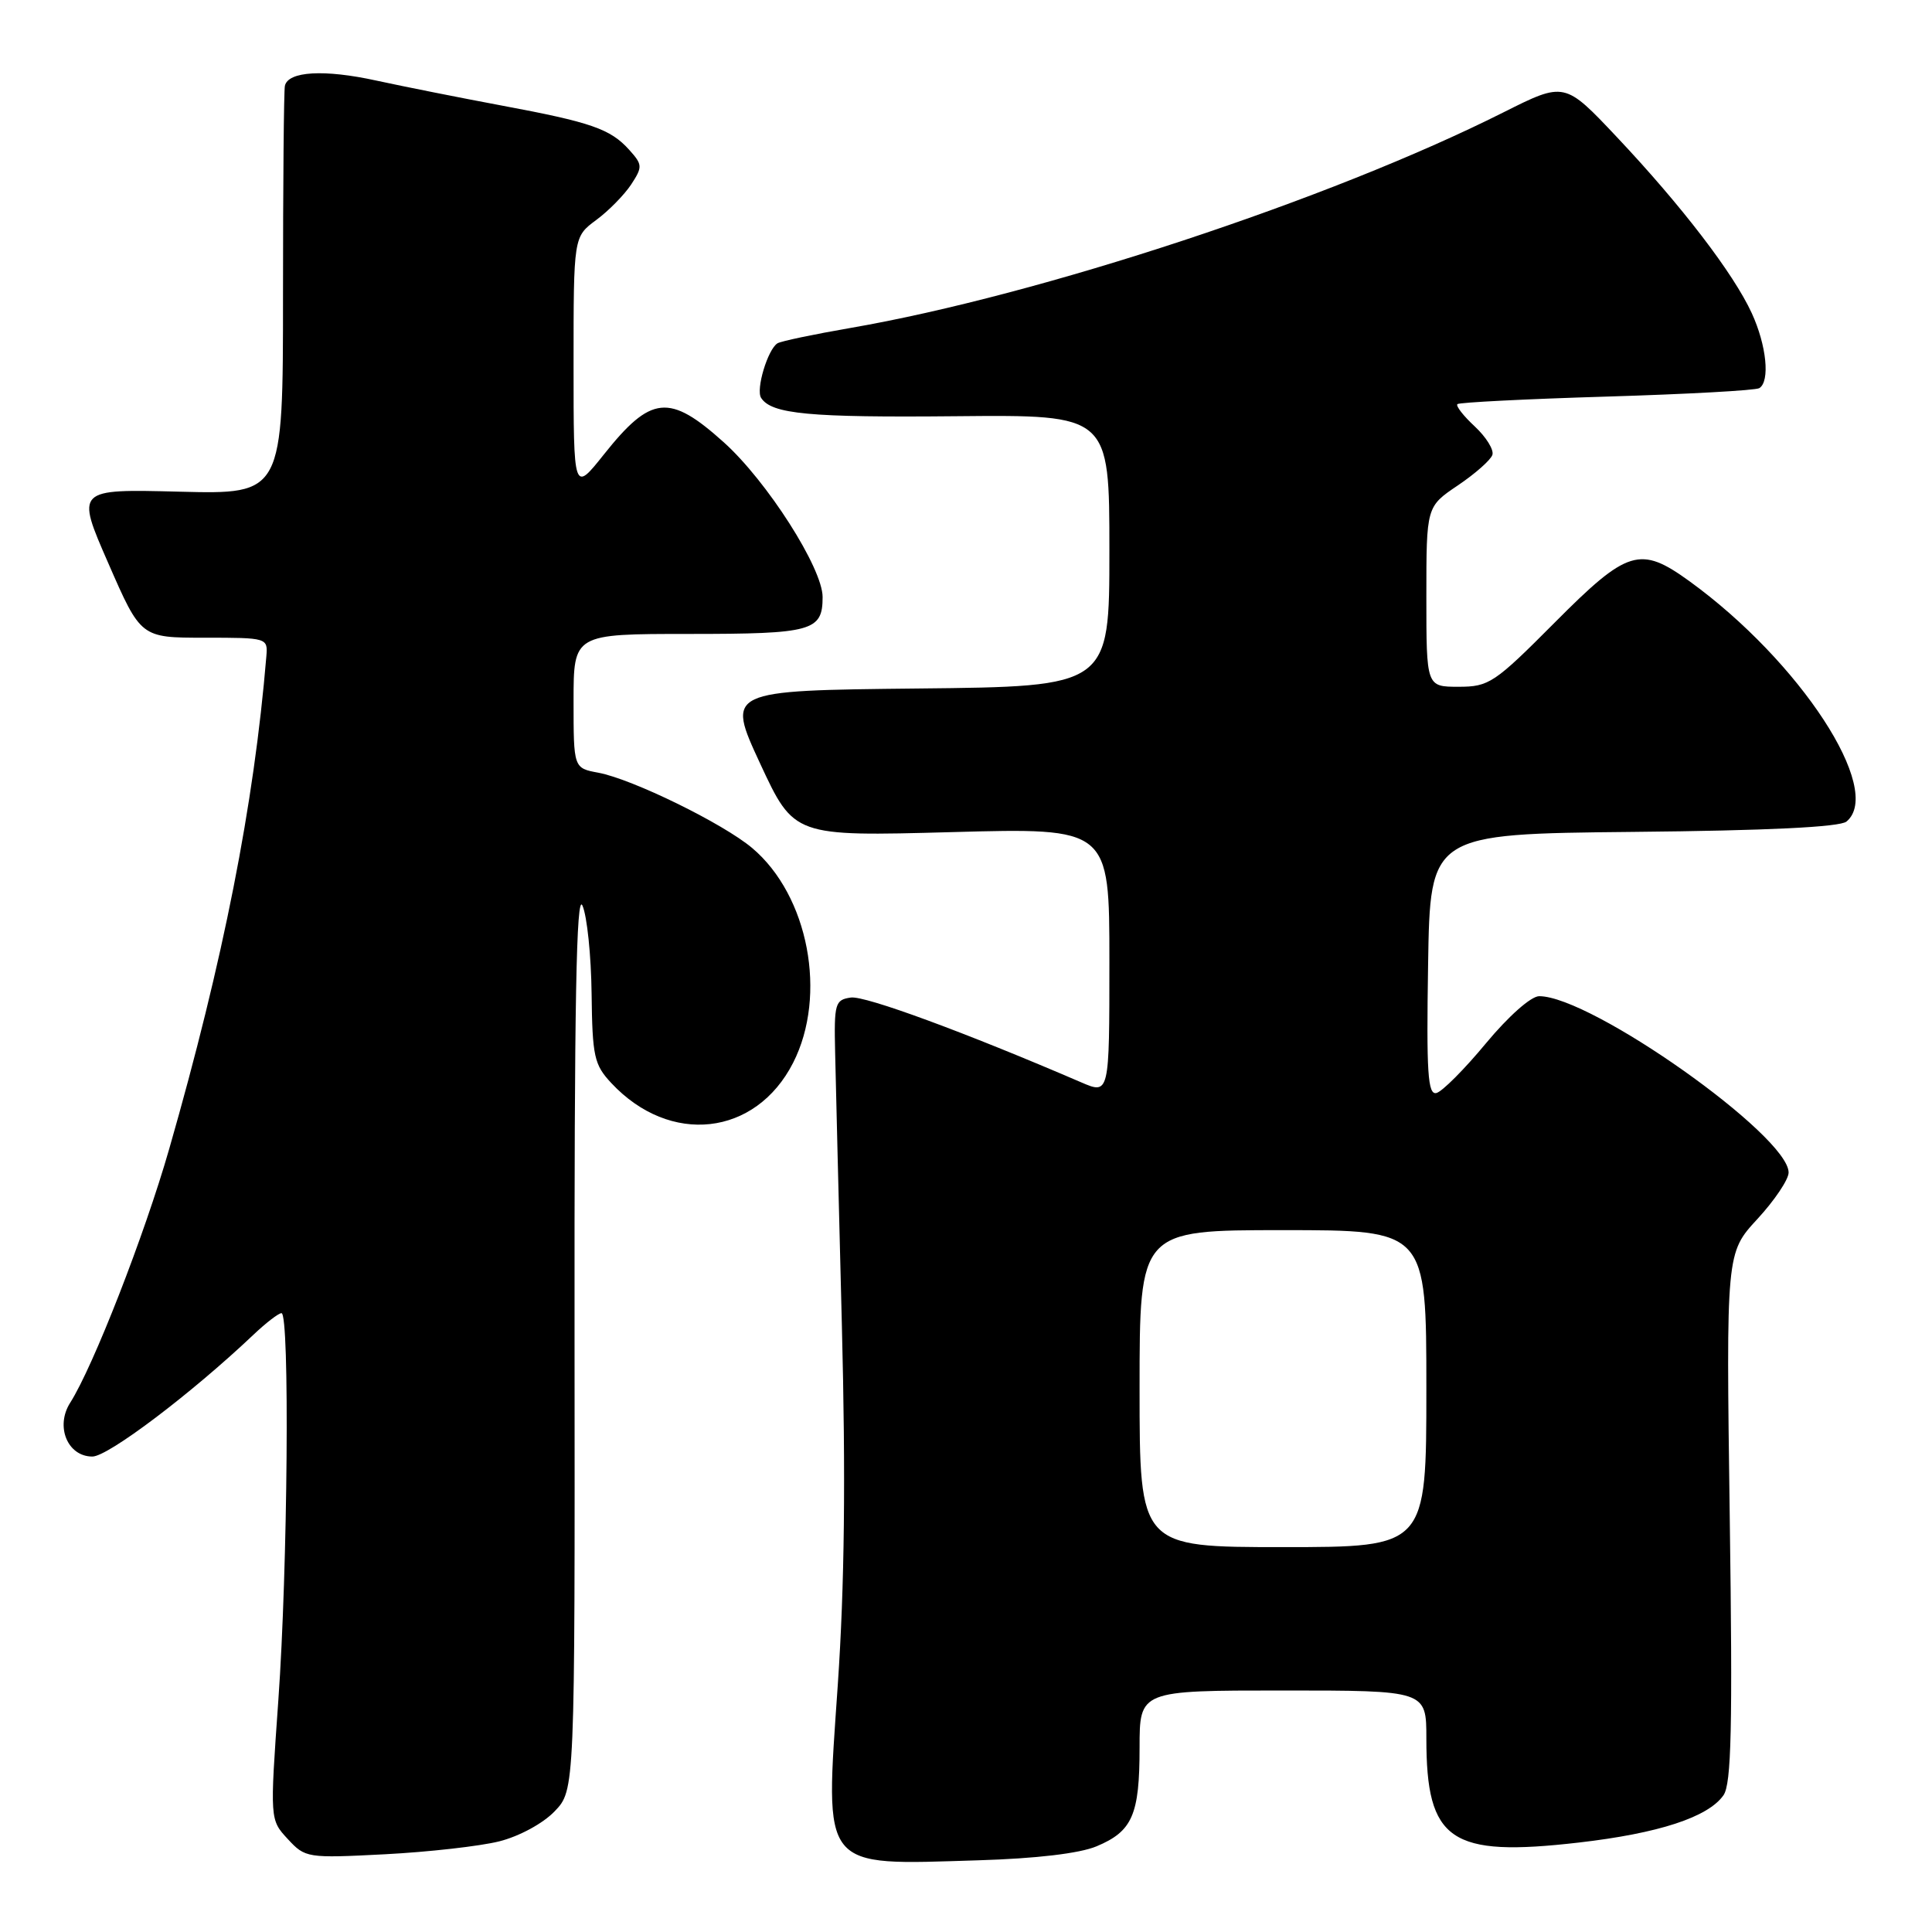 <?xml version="1.0" encoding="UTF-8" standalone="no"?>
<!DOCTYPE svg PUBLIC "-//W3C//DTD SVG 1.1//EN" "http://www.w3.org/Graphics/SVG/1.1/DTD/svg11.dtd" >
<svg xmlns="http://www.w3.org/2000/svg" xmlns:xlink="http://www.w3.org/1999/xlink" version="1.1" viewBox="0 0 256 256">
 <g >
 <path fill="currentColor"
d=" M 145.29 244.65 C 150.05 242.66 151.00 240.49 151.00 231.57 C 151.00 224.00 151.00 224.00 170.00 224.00 C 189.00 224.00 189.00 224.00 189.00 230.35 C 189.00 243.95 192.16 246.11 209.18 244.15 C 219.78 242.93 226.33 240.79 228.37 237.88 C 229.42 236.38 229.59 228.93 229.20 201.01 C 228.72 166.02 228.72 166.02 232.86 161.53 C 235.14 159.06 237.00 156.29 237.00 155.37 C 237.00 150.49 210.86 132.00 203.95 132.00 C 202.87 132.00 199.89 134.64 196.89 138.25 C 194.04 141.69 191.09 144.65 190.33 144.83 C 189.19 145.10 189.00 142.14 189.23 127.83 C 189.50 110.50 189.50 110.50 216.42 110.23 C 234.23 110.06 243.79 109.59 244.67 108.86 C 249.67 104.71 238.51 87.63 223.87 77.02 C 217.32 72.28 215.67 72.78 206.00 82.50 C 198.02 90.52 197.30 91.00 193.27 91.00 C 189.00 91.00 189.00 91.00 189.00 79.07 C 189.00 67.13 189.00 67.13 193.17 64.32 C 195.47 62.77 197.53 60.95 197.75 60.27 C 197.97 59.60 196.92 57.91 195.42 56.51 C 193.92 55.12 192.88 53.79 193.11 53.55 C 193.35 53.32 202.25 52.87 212.89 52.55 C 223.53 52.23 232.64 51.73 233.12 51.43 C 234.56 50.53 234.08 45.77 232.12 41.50 C 229.71 36.25 222.83 27.27 214.24 18.16 C 207.32 10.82 207.32 10.82 199.19 14.90 C 176.30 26.41 137.84 39.11 112.67 43.46 C 107.81 44.30 103.47 45.21 103.02 45.49 C 101.73 46.29 100.13 51.60 100.85 52.72 C 102.23 54.87 107.21 55.34 126.75 55.15 C 147.00 54.96 147.00 54.96 147.00 72.96 C 147.00 90.97 147.00 90.97 121.62 91.23 C 96.24 91.50 96.24 91.50 100.72 101.17 C 105.21 110.83 105.21 110.83 126.11 110.26 C 147.00 109.69 147.00 109.69 147.00 127.36 C 147.00 145.03 147.00 145.03 143.25 143.41 C 127.93 136.81 114.63 131.91 112.74 132.18 C 110.65 132.48 110.51 132.95 110.66 139.50 C 110.74 143.35 111.15 159.55 111.55 175.50 C 112.07 195.90 111.91 210.07 111.01 223.27 C 109.31 248.02 108.60 247.14 129.62 246.50 C 137.29 246.27 143.04 245.59 145.29 244.65 Z  M 66.15 243.99 C 68.81 243.32 71.96 241.61 73.49 240.01 C 76.18 237.21 76.18 237.21 76.13 177.35 C 76.09 132.96 76.37 118.15 77.18 120.00 C 77.79 121.38 78.33 126.63 78.39 131.67 C 78.49 139.99 78.73 141.08 81.00 143.51 C 88.77 151.83 100.12 150.57 105.09 140.83 C 109.65 131.88 107.14 118.67 99.67 112.37 C 95.82 109.12 83.81 103.24 79.29 102.39 C 76.00 101.78 76.00 101.78 76.00 92.89 C 76.00 84.00 76.00 84.00 91.30 84.00 C 107.64 84.00 109.00 83.62 109.00 79.11 C 109.00 75.29 101.64 63.76 95.91 58.61 C 88.68 52.11 86.27 52.36 80.00 60.24 C 76.00 65.26 76.00 65.26 76.00 48.32 C 76.00 31.38 76.00 31.38 78.99 29.16 C 80.64 27.95 82.72 25.82 83.63 24.45 C 85.16 22.11 85.14 21.82 83.38 19.86 C 80.88 17.08 78.34 16.20 66.50 13.99 C 61.00 12.96 53.52 11.47 49.88 10.68 C 42.96 9.16 38.18 9.44 37.75 11.37 C 37.61 11.99 37.50 24.42 37.50 39.00 C 37.50 65.50 37.50 65.50 23.77 65.15 C 10.05 64.80 10.05 64.80 14.36 74.65 C 18.66 84.50 18.66 84.50 27.08 84.50 C 35.45 84.50 35.50 84.51 35.29 87.00 C 33.66 106.63 29.60 127.22 22.42 152.24 C 19.14 163.68 12.34 181.10 9.30 185.87 C 7.30 189.01 8.95 193.00 12.24 193.00 C 14.32 193.00 25.35 184.66 33.55 176.89 C 35.22 175.30 36.91 174.00 37.30 174.00 C 38.40 174.00 38.13 207.82 36.88 225.31 C 35.76 241.12 35.76 241.12 38.13 243.68 C 40.45 246.19 40.70 246.23 51.00 245.70 C 56.78 245.40 63.59 244.63 66.15 243.99 Z  M 151.00 184.00 C 151.00 163.00 151.00 163.00 170.00 163.00 C 189.00 163.00 189.00 163.00 189.00 184.00 C 189.00 205.00 189.00 205.00 170.00 205.00 C 151.00 205.00 151.00 205.00 151.00 184.00 Z "/>
</g>
</svg>